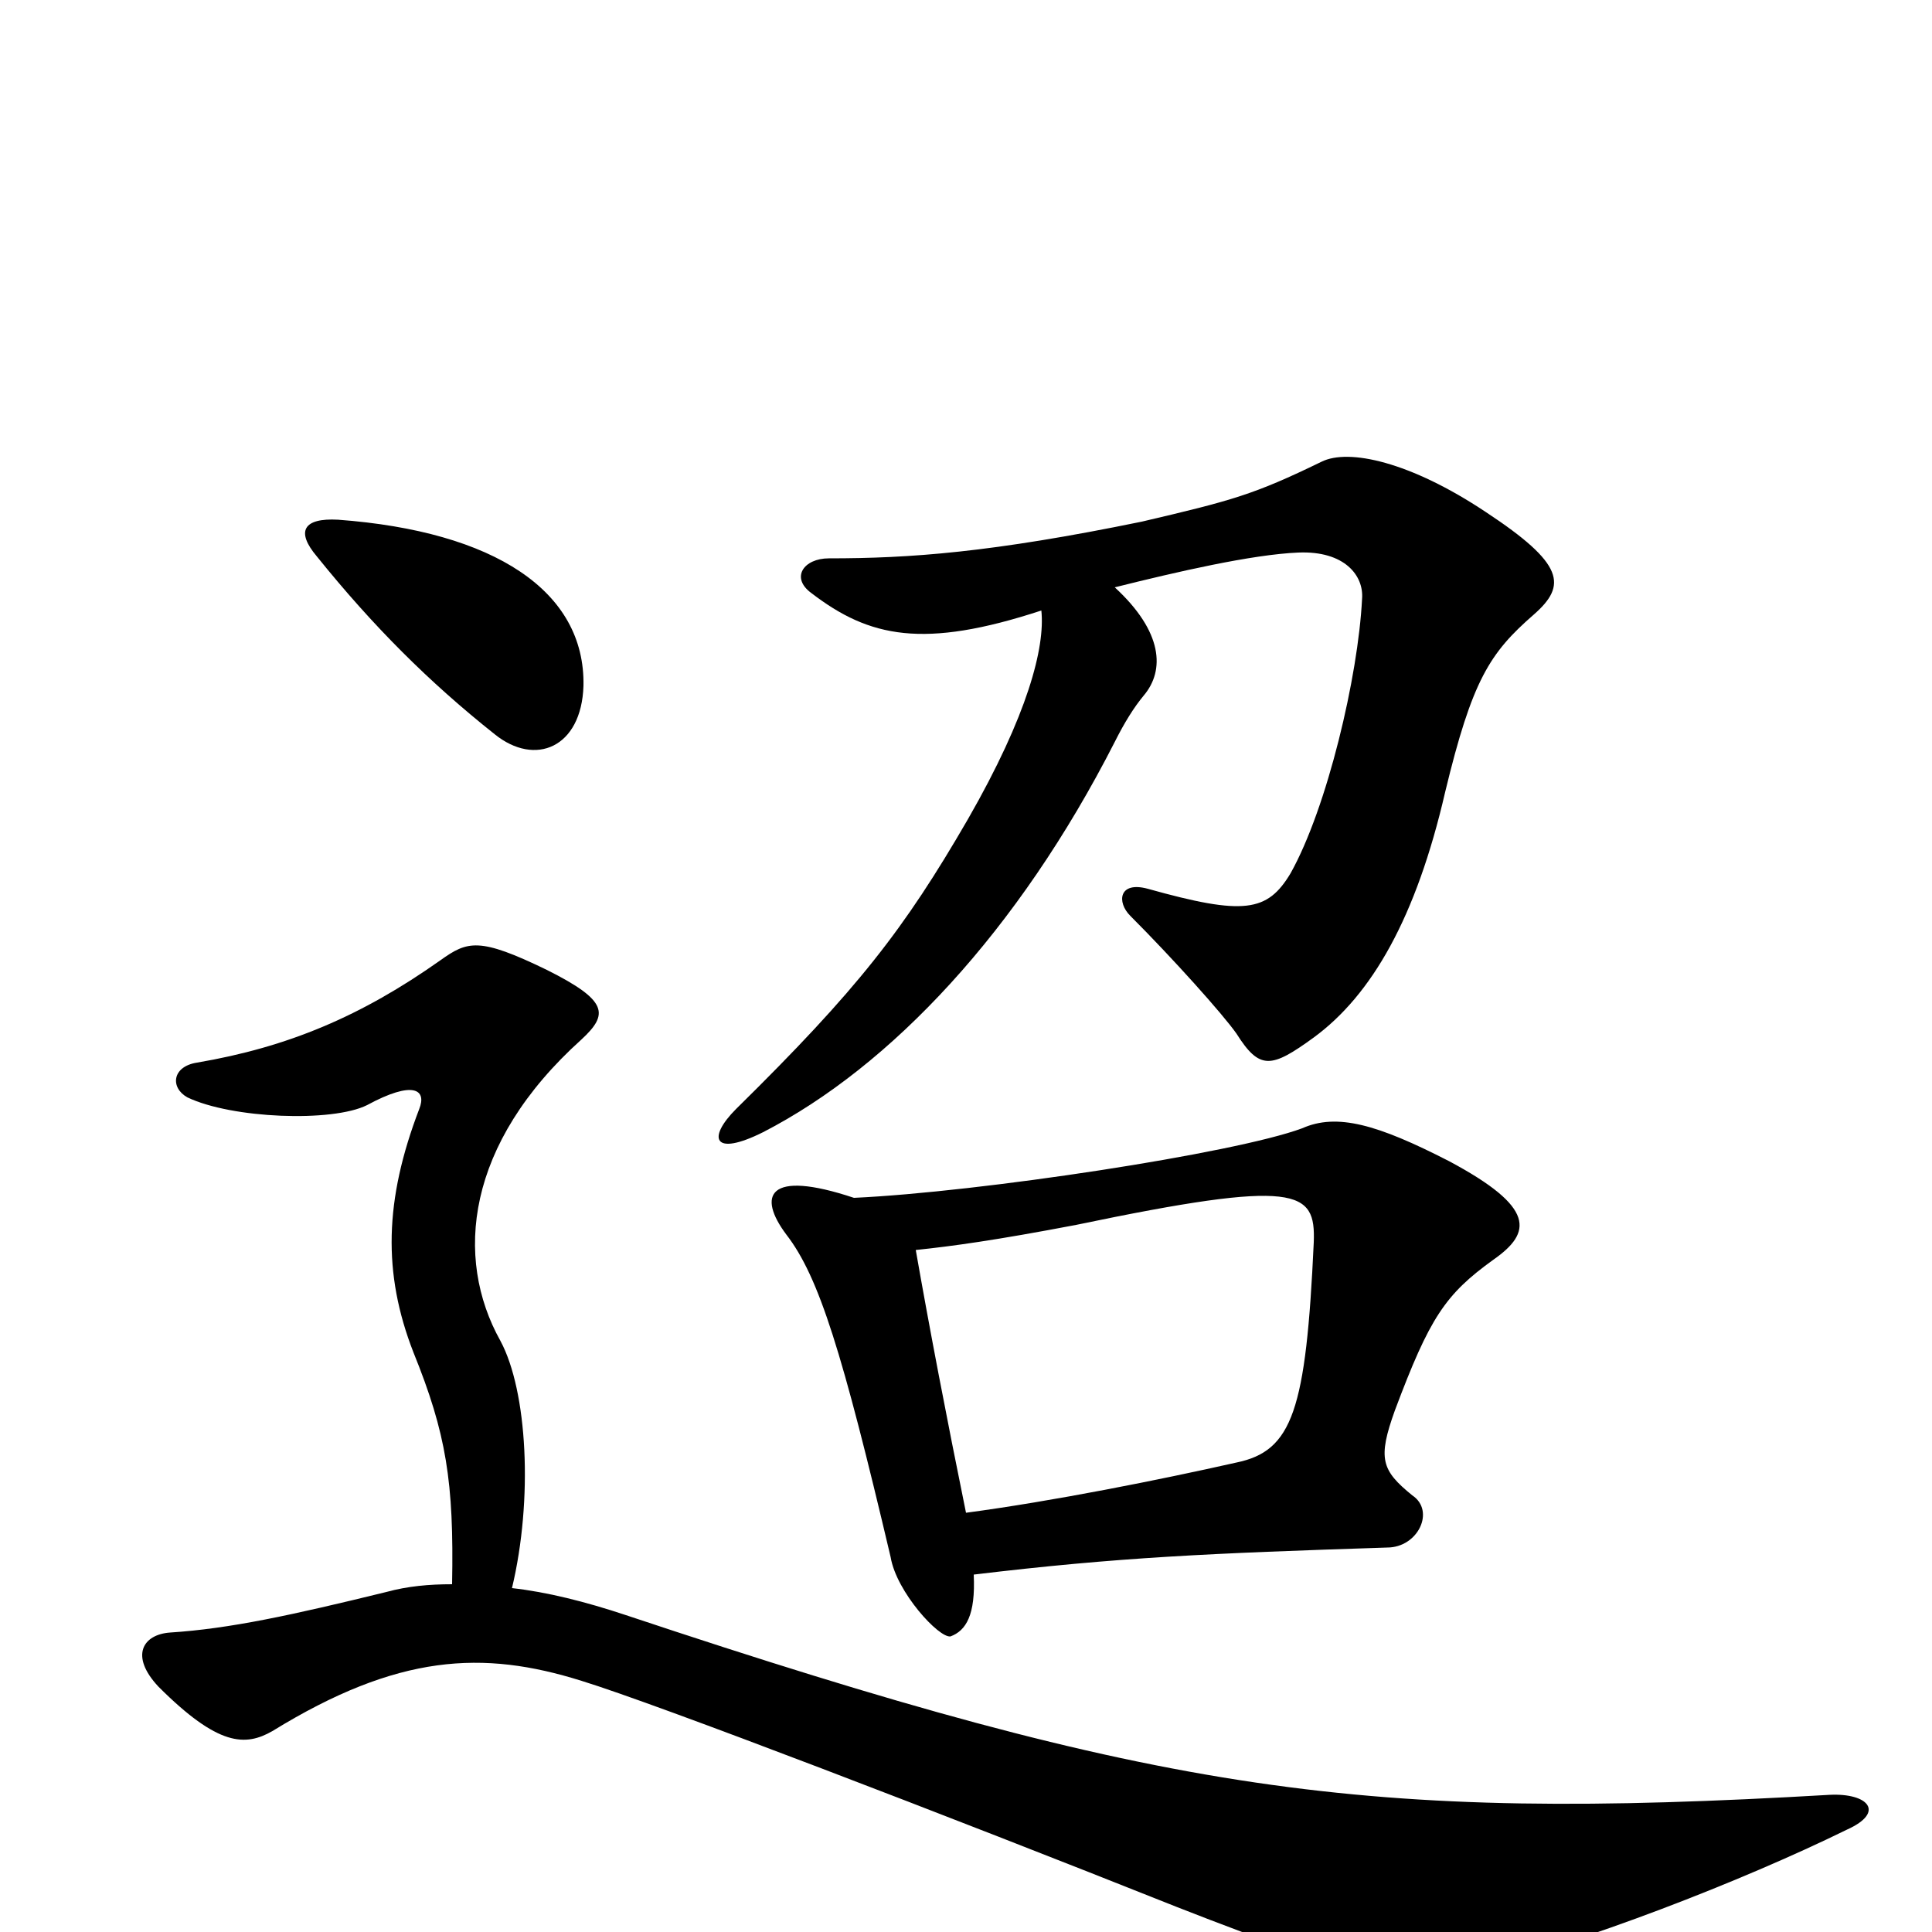 <svg xmlns="http://www.w3.org/2000/svg" viewBox="0 -1000 1000 1000">
	<path fill="#000000" d="M302 -645C303 -694 256 -725 175 -731C157 -732 153 -725 164 -712C193 -676 222 -647 256 -620C277 -603 301 -613 302 -645ZM794 -682C811 -697 810 -708 769 -735C730 -761 698 -768 684 -761C649 -744 638 -741 591 -730C513 -714 471 -711 429 -711C416 -711 409 -701 420 -693C450 -670 478 -664 539 -684C541 -665 532 -630 501 -576C468 -519 444 -488 381 -426C366 -411 369 -401 395 -414C461 -448 527 -518 577 -616C582 -626 587 -634 592 -640C603 -653 602 -673 577 -696C609 -704 648 -713 672 -714C696 -715 706 -702 705 -690C703 -650 687 -582 668 -548C656 -528 644 -526 594 -540C579 -544 578 -533 585 -526C607 -504 633 -475 640 -465C652 -446 658 -447 680 -463C710 -485 733 -525 748 -590C762 -648 771 -662 794 -682ZM773 -348C793 -362 795 -375 750 -399C713 -418 692 -424 674 -416C639 -403 507 -383 442 -380C397 -395 392 -381 407 -361C424 -339 436 -300 461 -194C464 -176 486 -152 492 -153C500 -156 505 -164 504 -185C579 -194 626 -196 718 -199C734 -199 743 -218 731 -226C715 -239 713 -245 722 -270C740 -318 748 -330 773 -348ZM956 -53C976 -62 967 -72 947 -71C706 -57 603 -71 324 -164C303 -171 283 -176 265 -178C276 -224 273 -280 259 -306C235 -349 241 -408 301 -462C315 -475 315 -482 283 -498C248 -515 242 -513 228 -503C187 -474 149 -458 102 -450C89 -448 88 -437 97 -432C120 -421 172 -419 190 -428C214 -441 221 -436 217 -426C199 -379 198 -341 214 -300C231 -258 235 -233 234 -180C222 -180 211 -179 200 -176C151 -164 119 -157 88 -155C74 -154 67 -143 82 -127C113 -96 127 -96 141 -104C206 -144 250 -146 301 -130C340 -118 491 -60 609 -13C706 25 727 28 764 19C818 6 901 -26 956 -53ZM680 -357C676 -270 669 -249 640 -243C600 -234 545 -223 500 -217C490 -266 481 -313 474 -353C493 -355 515 -358 557 -366C672 -390 681 -384 680 -357Z"/>
</svg>